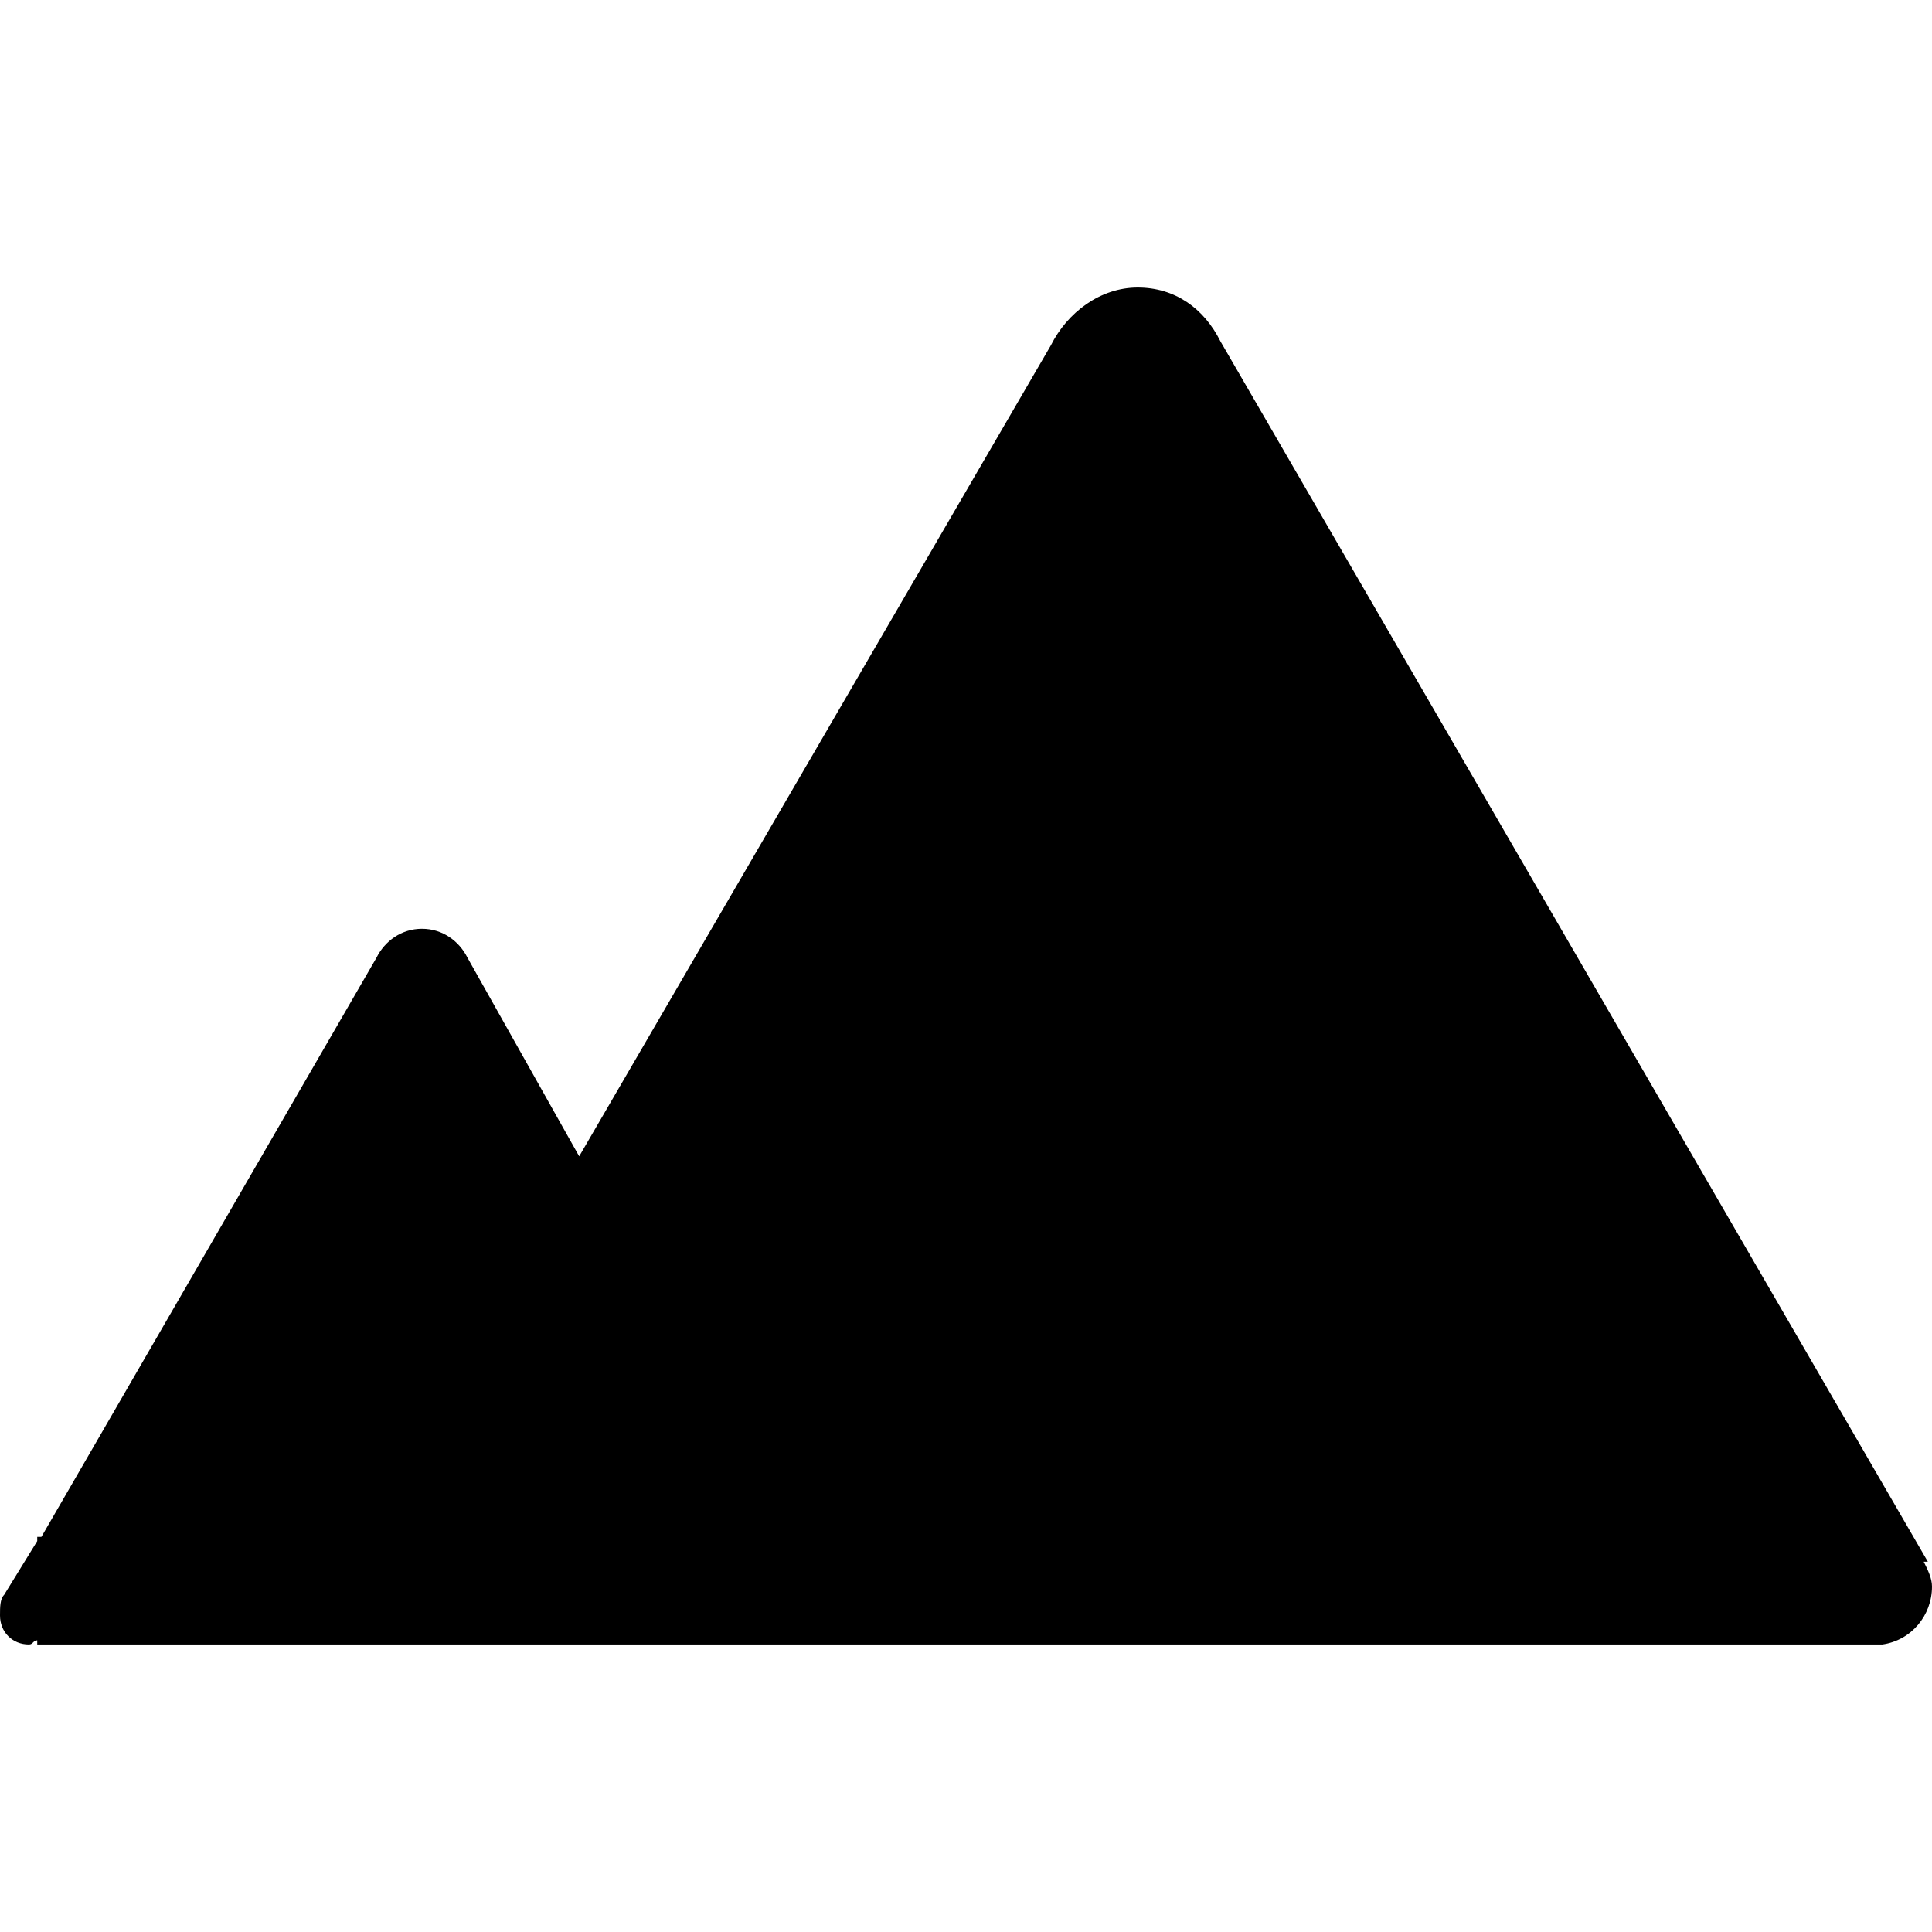 ﻿<?xml version="1.0" standalone="no"?>
<svg width="64" height="64" viewBox="0 0 467 384" version="1.1" xmlns="http://www.w3.org/2000/svg">
  <path d="M465 48c1 -2 2 -4 2 -6c0 -7 -5 -13 -12 -14v0h-256h-103h-87v1c-1 0 -1 -1 -2 -1c-4 0 -7 3 -7 7c0 2 0 4 1 5l8 13v1h1l81 140c2 4 6 7 11 7s9 -3 11 -7v0l27 -48l114 196c4 8 12 14 21 14s16 -5 20 -13v0l171 -295h-1z" transform="matrix(1,0,0,-1,0,384)"/>
</svg>